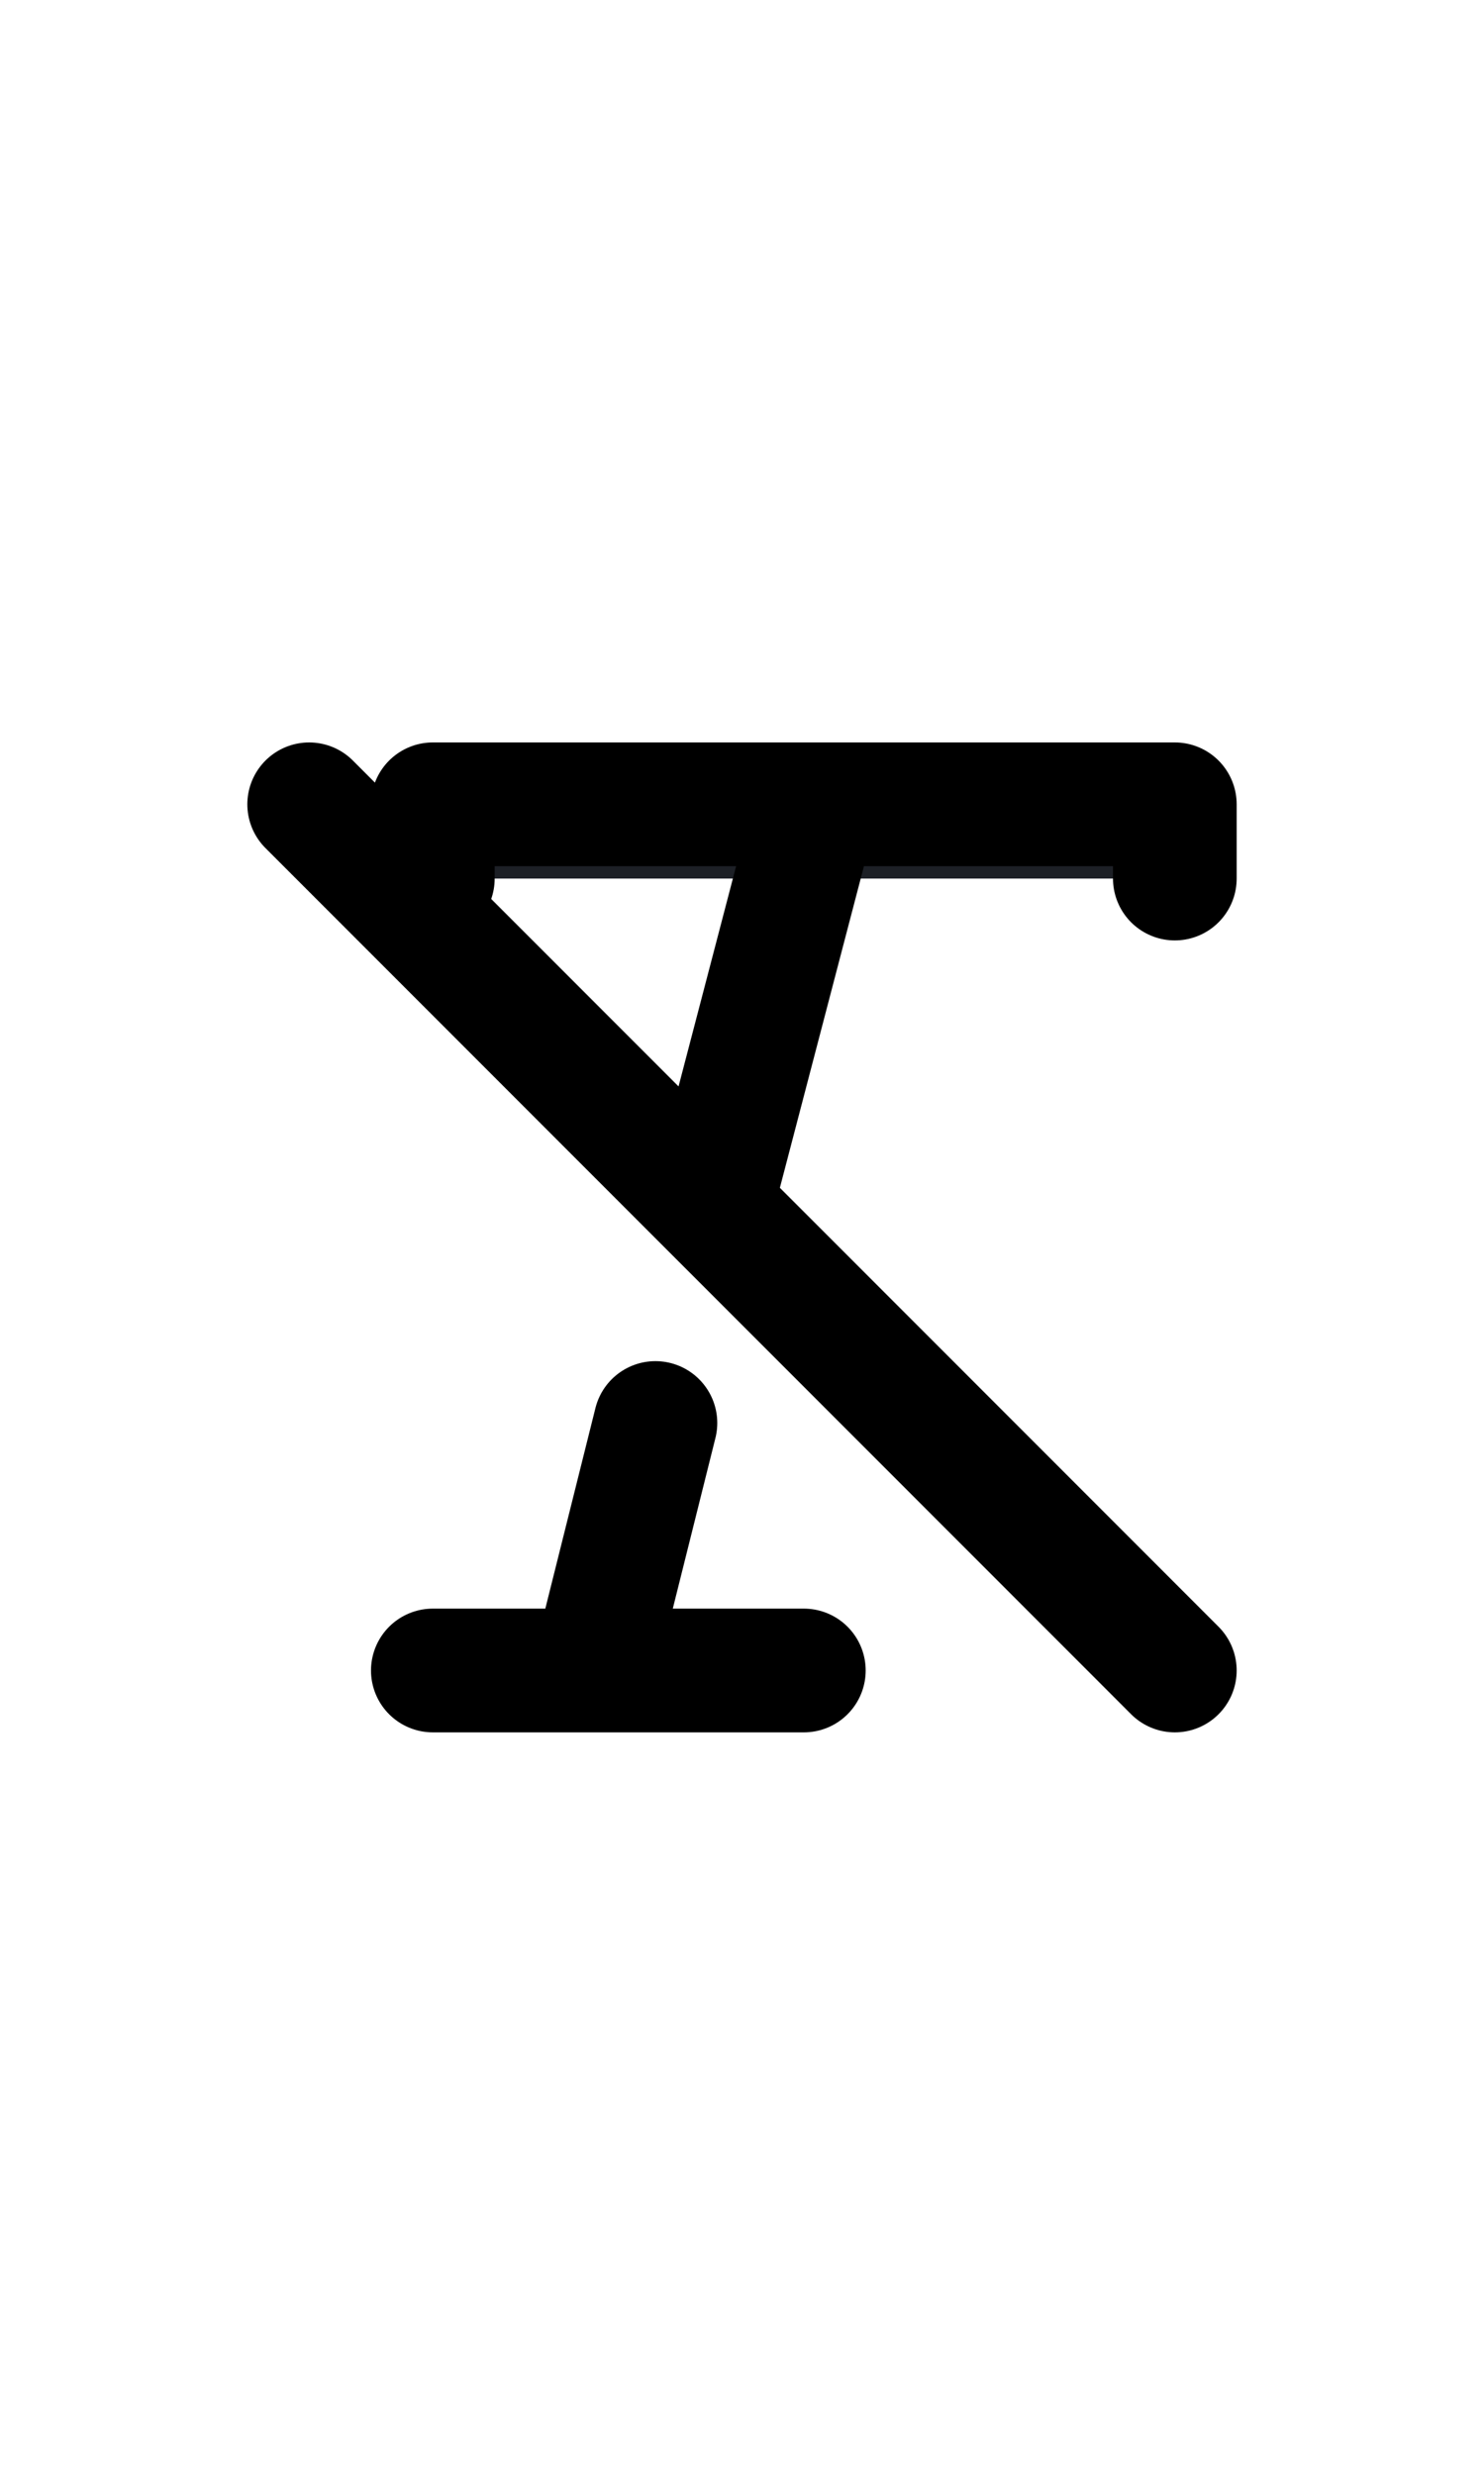 <svg class="w-6 h-6 text-gray-800 dark:text-white" fill="#1D2026" height="40"
    aria-hidden="true" xmlns="http://www.w3.org/2000/svg" viewBox="0 0 24 24">
    <path stroke="currentColor" stroke-linecap="round" stroke-linejoin="round" stroke-width="2"
        d="M7 6.2V5h12v1.2M7 19h6m.2-14-1.7 6.5M9.6 19l1-4M5 5l6.5 6.5M19 19l-7.5-7.5" />
</svg>  
  